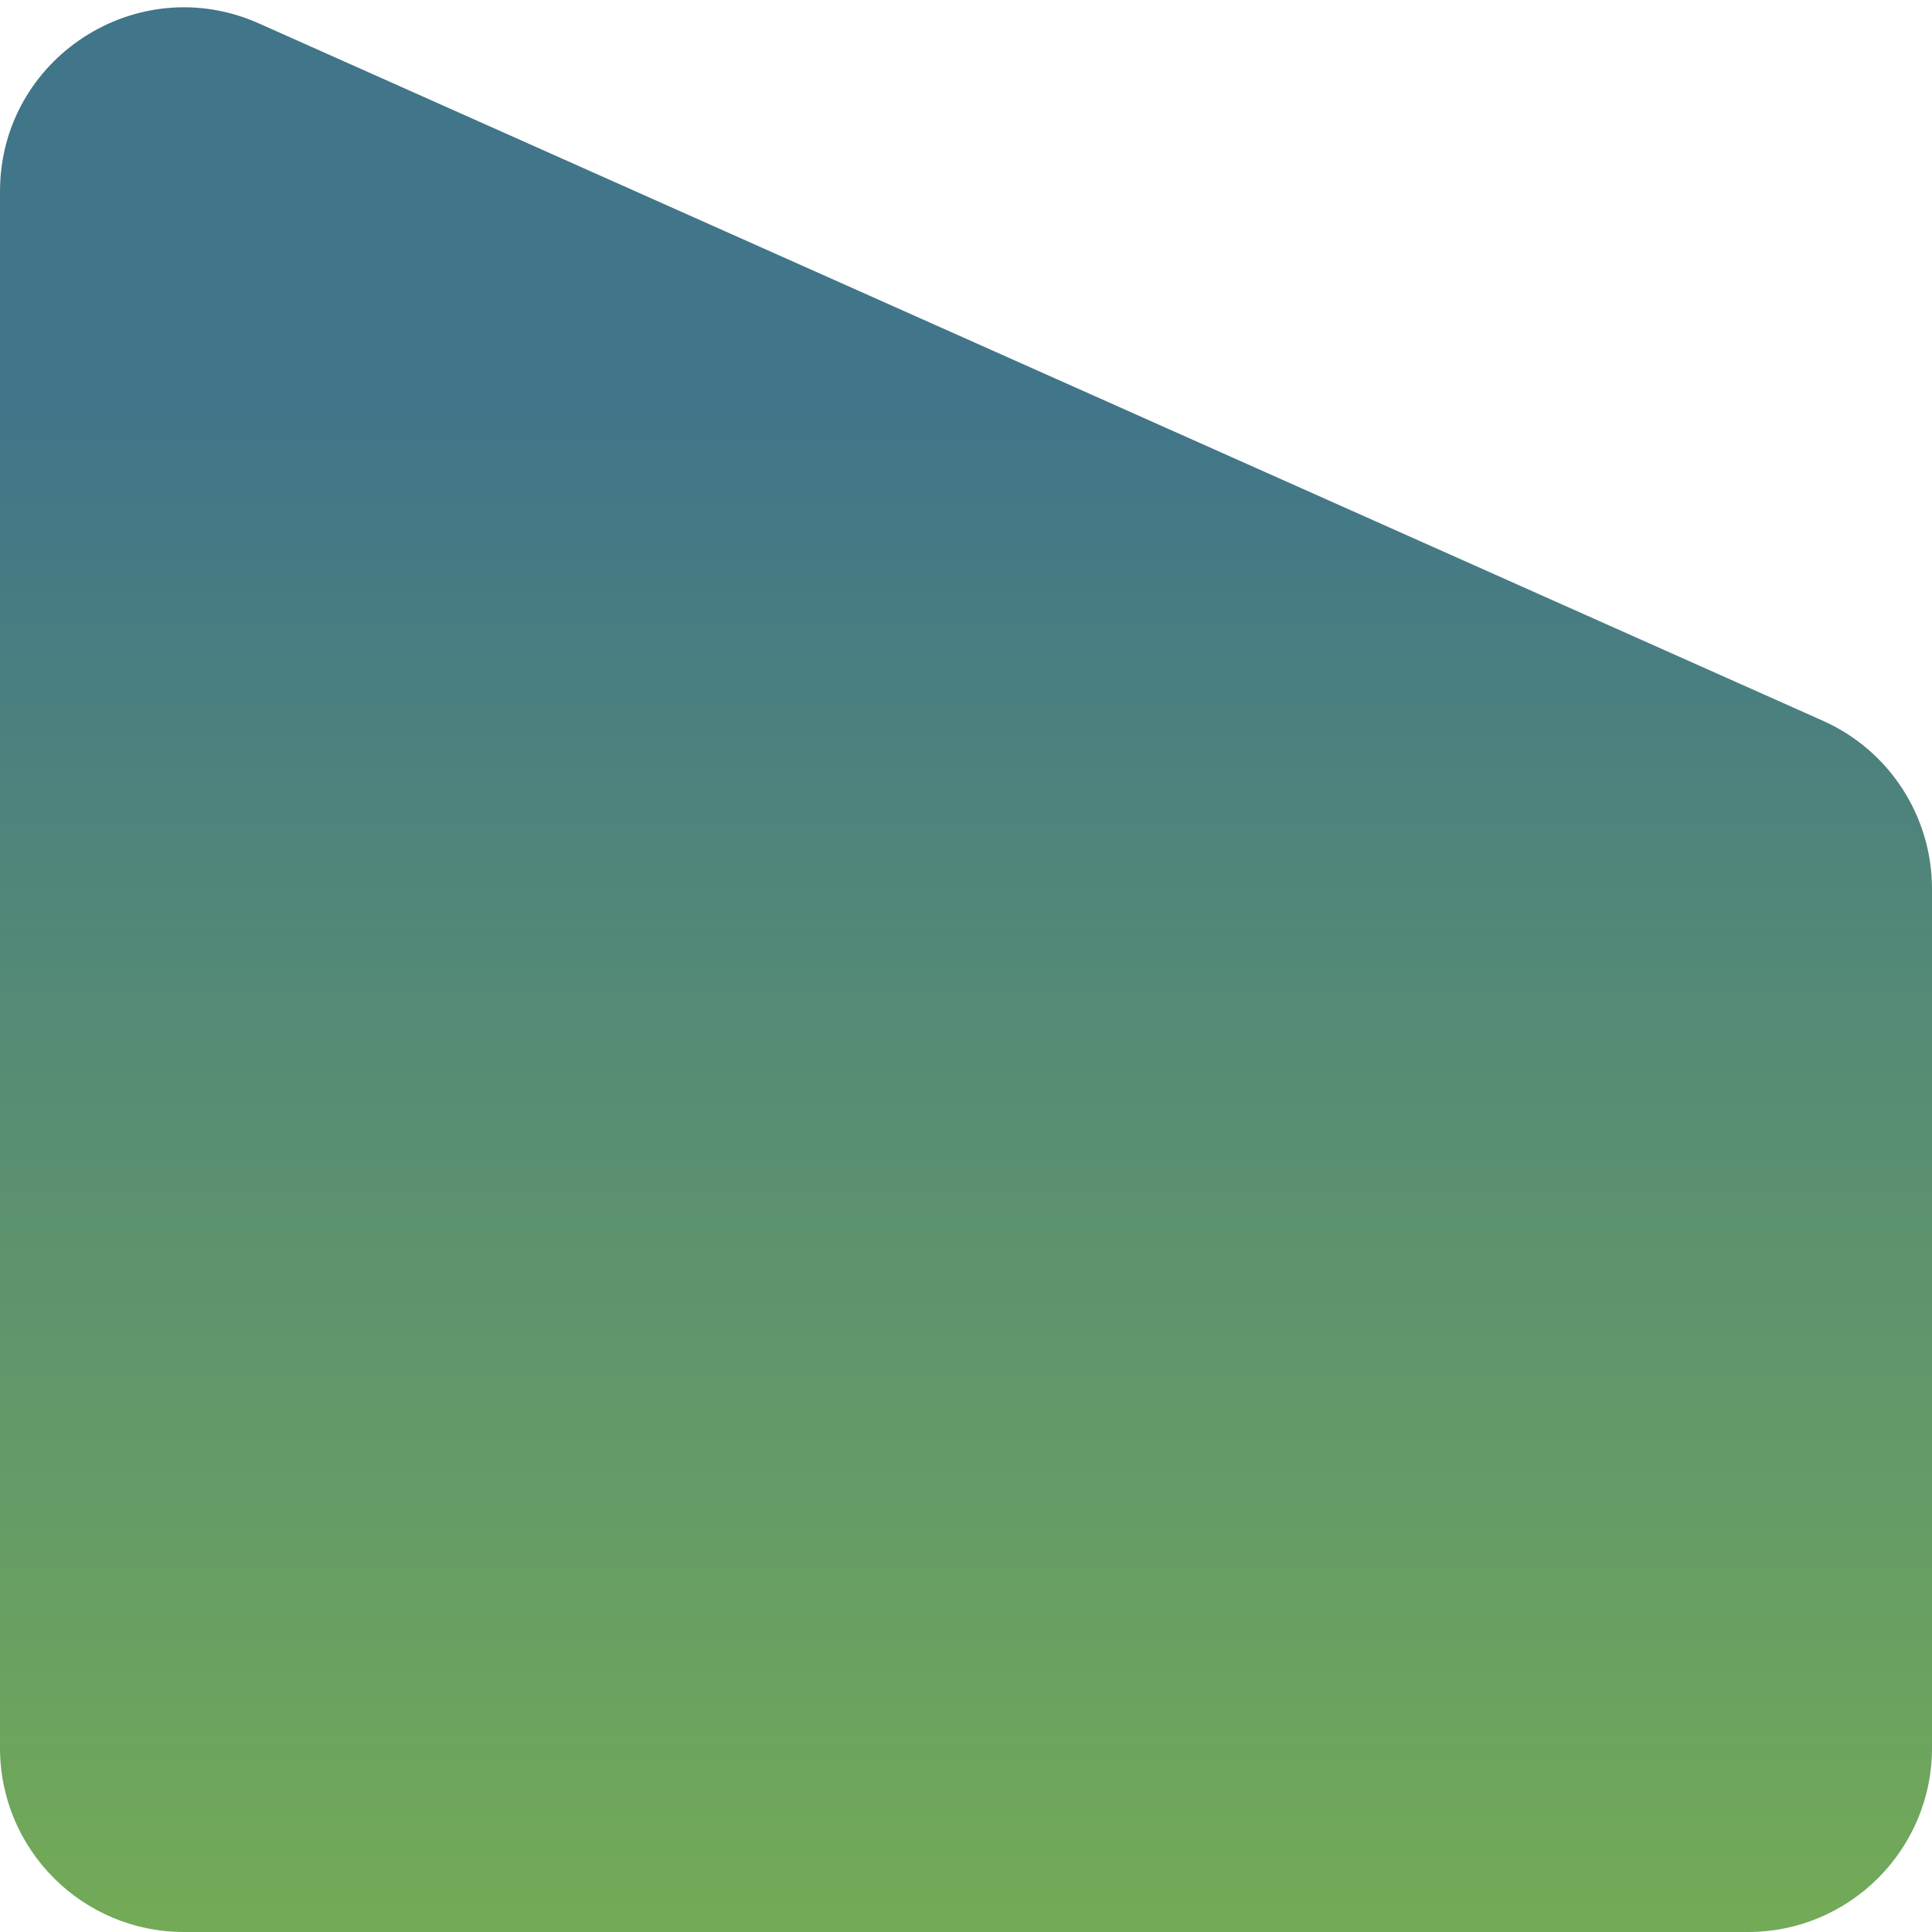 <svg width="84" height="84" viewBox="0 0 84 84" fill="none" xmlns="http://www.w3.org/2000/svg">
<path d="M84 38.645L84 76C84 80.418 80.418 84 76 84H8C3.582 84 0 80.418 0 76L0 8.326C0 2.533 5.966 -1.34 11.258 1.019L79.258 31.338C82.142 32.624 84 35.487 84 38.645Z" fill="url(#paint0_linear_210_9797)" fill-opacity="0.75"/>
<defs>
<linearGradient id="paint0_linear_210_9797" x1="46.789" y1="18" x2="46.789" y2="84" gradientUnits="userSpaceOnUse">
<stop stop-color="#014762"/>
<stop offset="1" stop-color="#448E1F"/>
</linearGradient>
</defs>
</svg>
